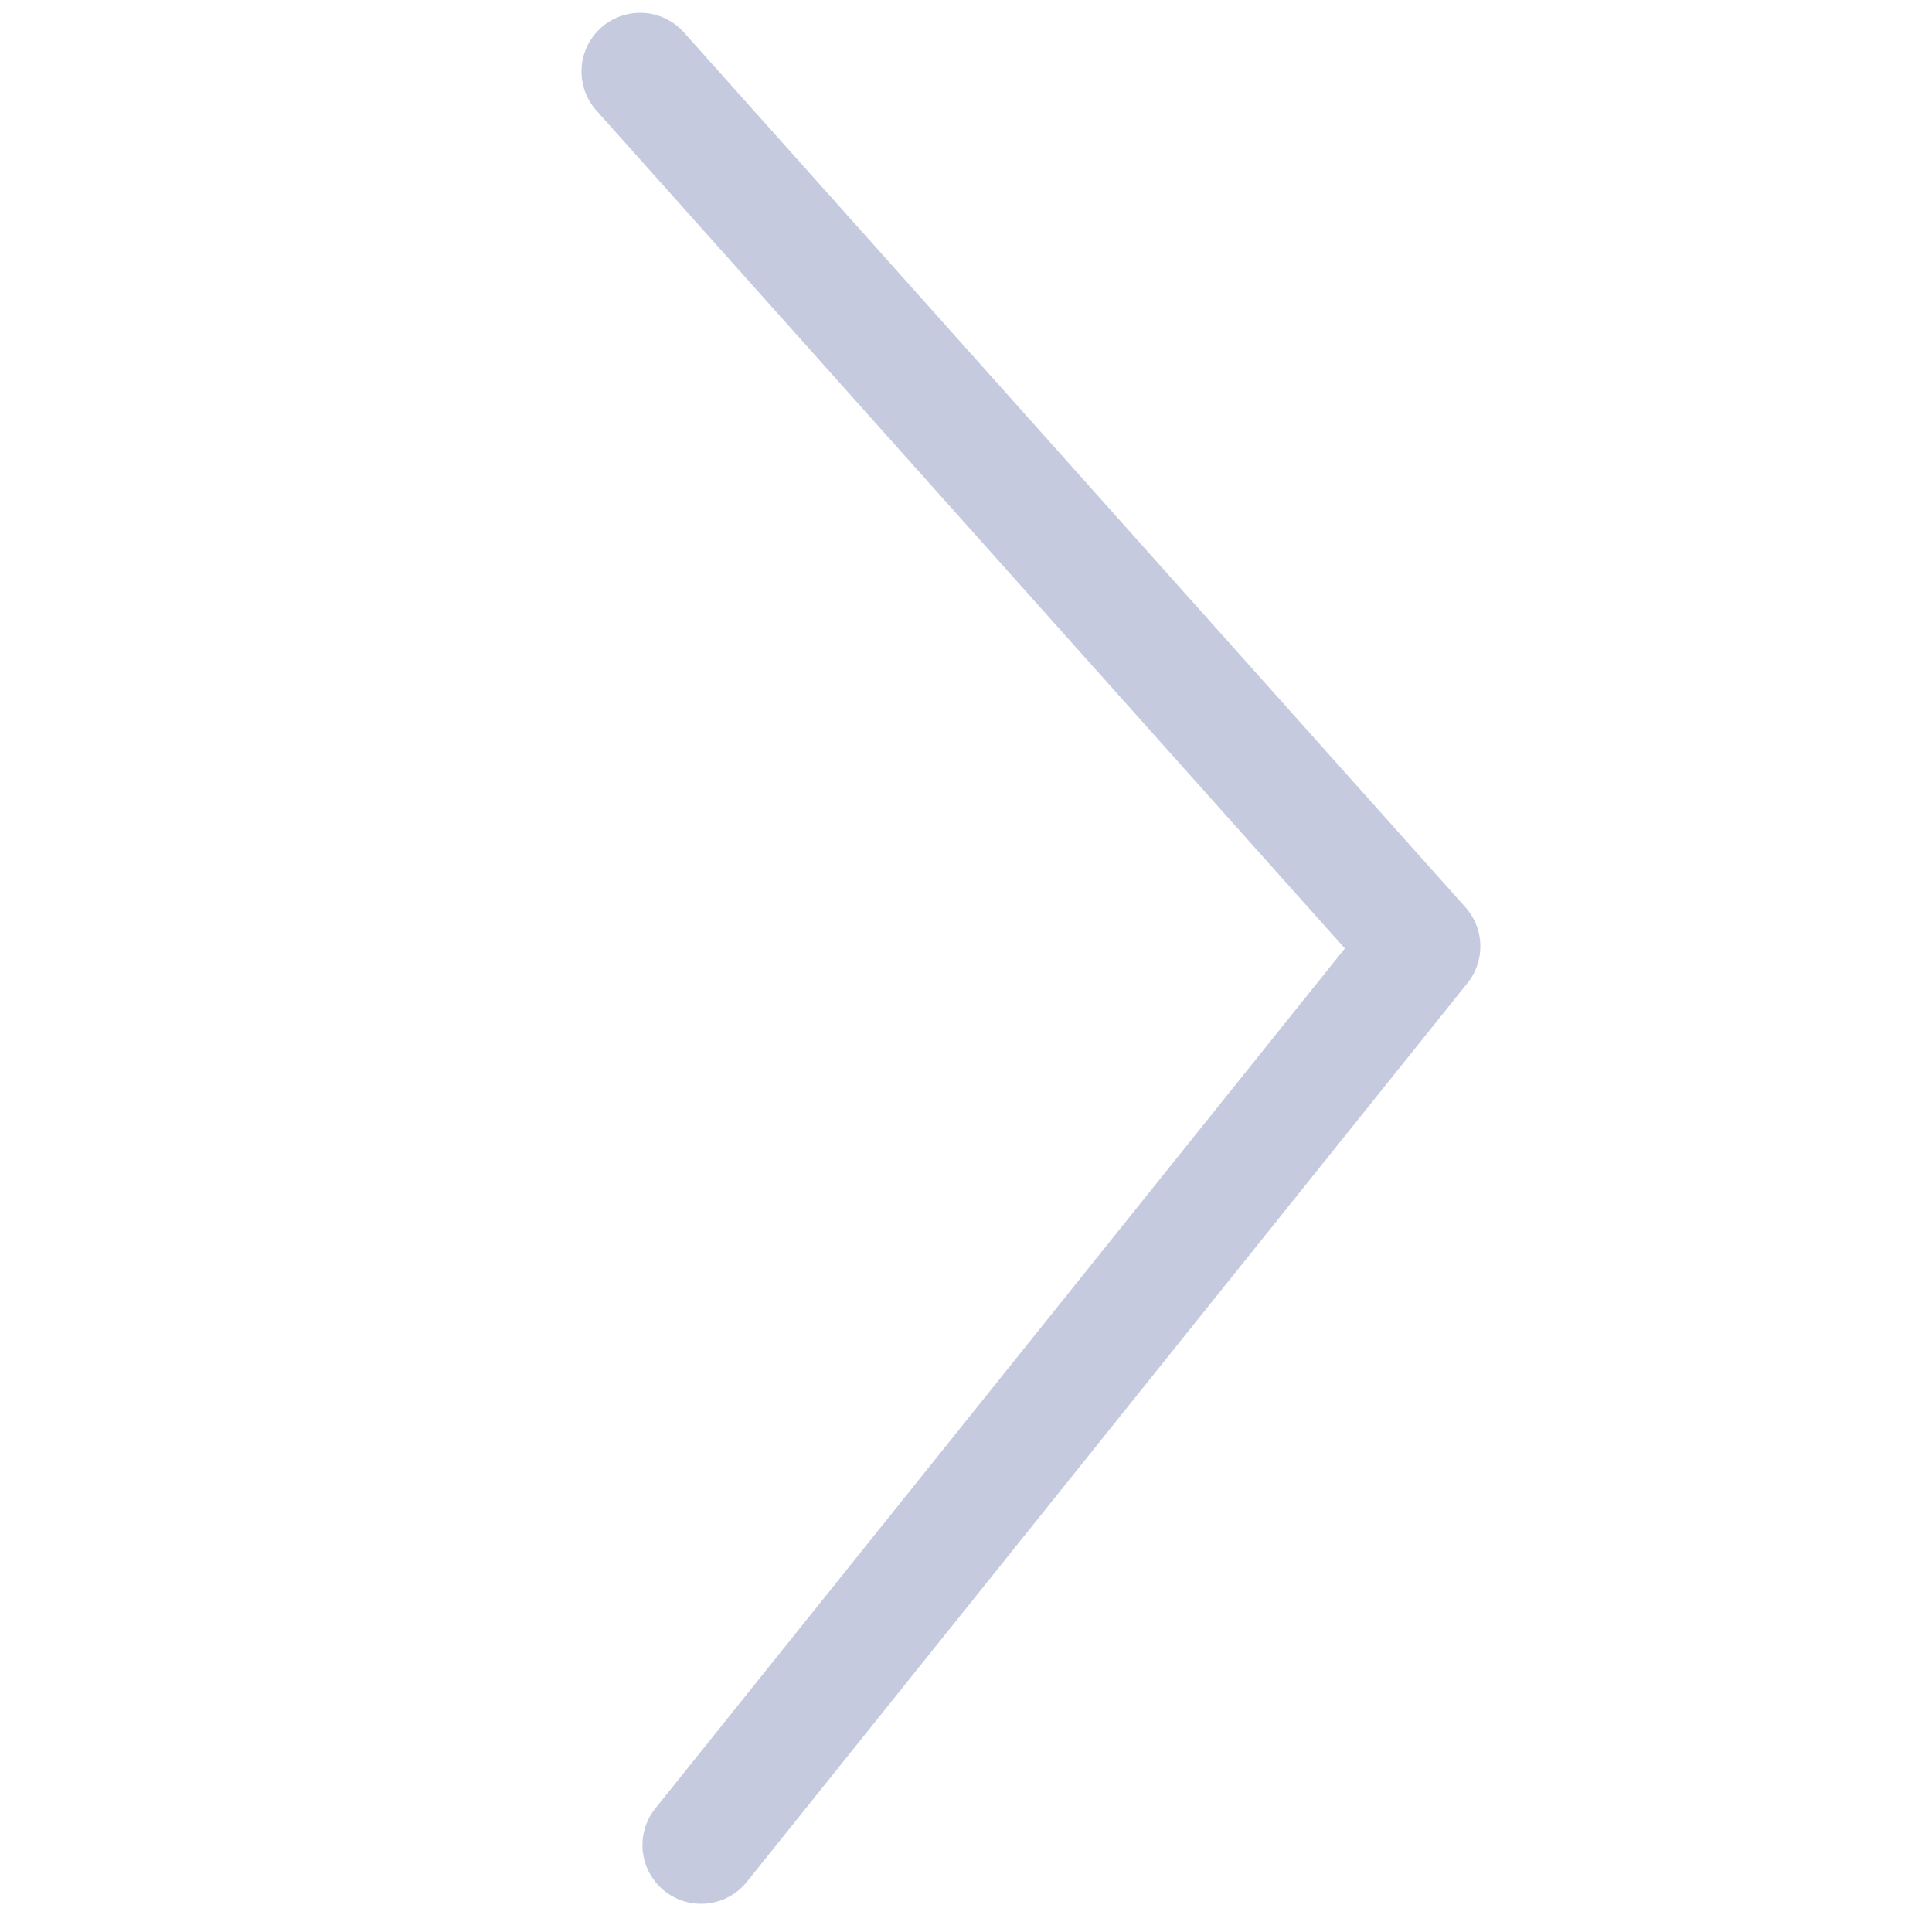 <?xml version="1.0" encoding="UTF-8"?>
<!-- Created with Inkscape (http://www.inkscape.org/) -->
<svg id="svg1" width="18.216mm" height="18.216mm" version="1.1" viewBox="0 0 18.216 18.216" xml:space="preserve" xmlns="http://www.w3.org/2000/svg"><g id="layer1" transform="translate(-76.729 -103.98)"><g id="time-control-arrow-5" transform="matrix(-5.37 1.074 1.074 5.37 566.14 36.852)" stroke="#c5cadf" aria-lable="Previous Year" title="Go to previous year"><path id="path7" d="m88.98-5.17-1.024 1.741 1.52 1.274" fill="none" stroke="#c5cadf" stroke-linecap="round" stroke-linejoin="round" stroke-width=".202"/></g></g></svg>
